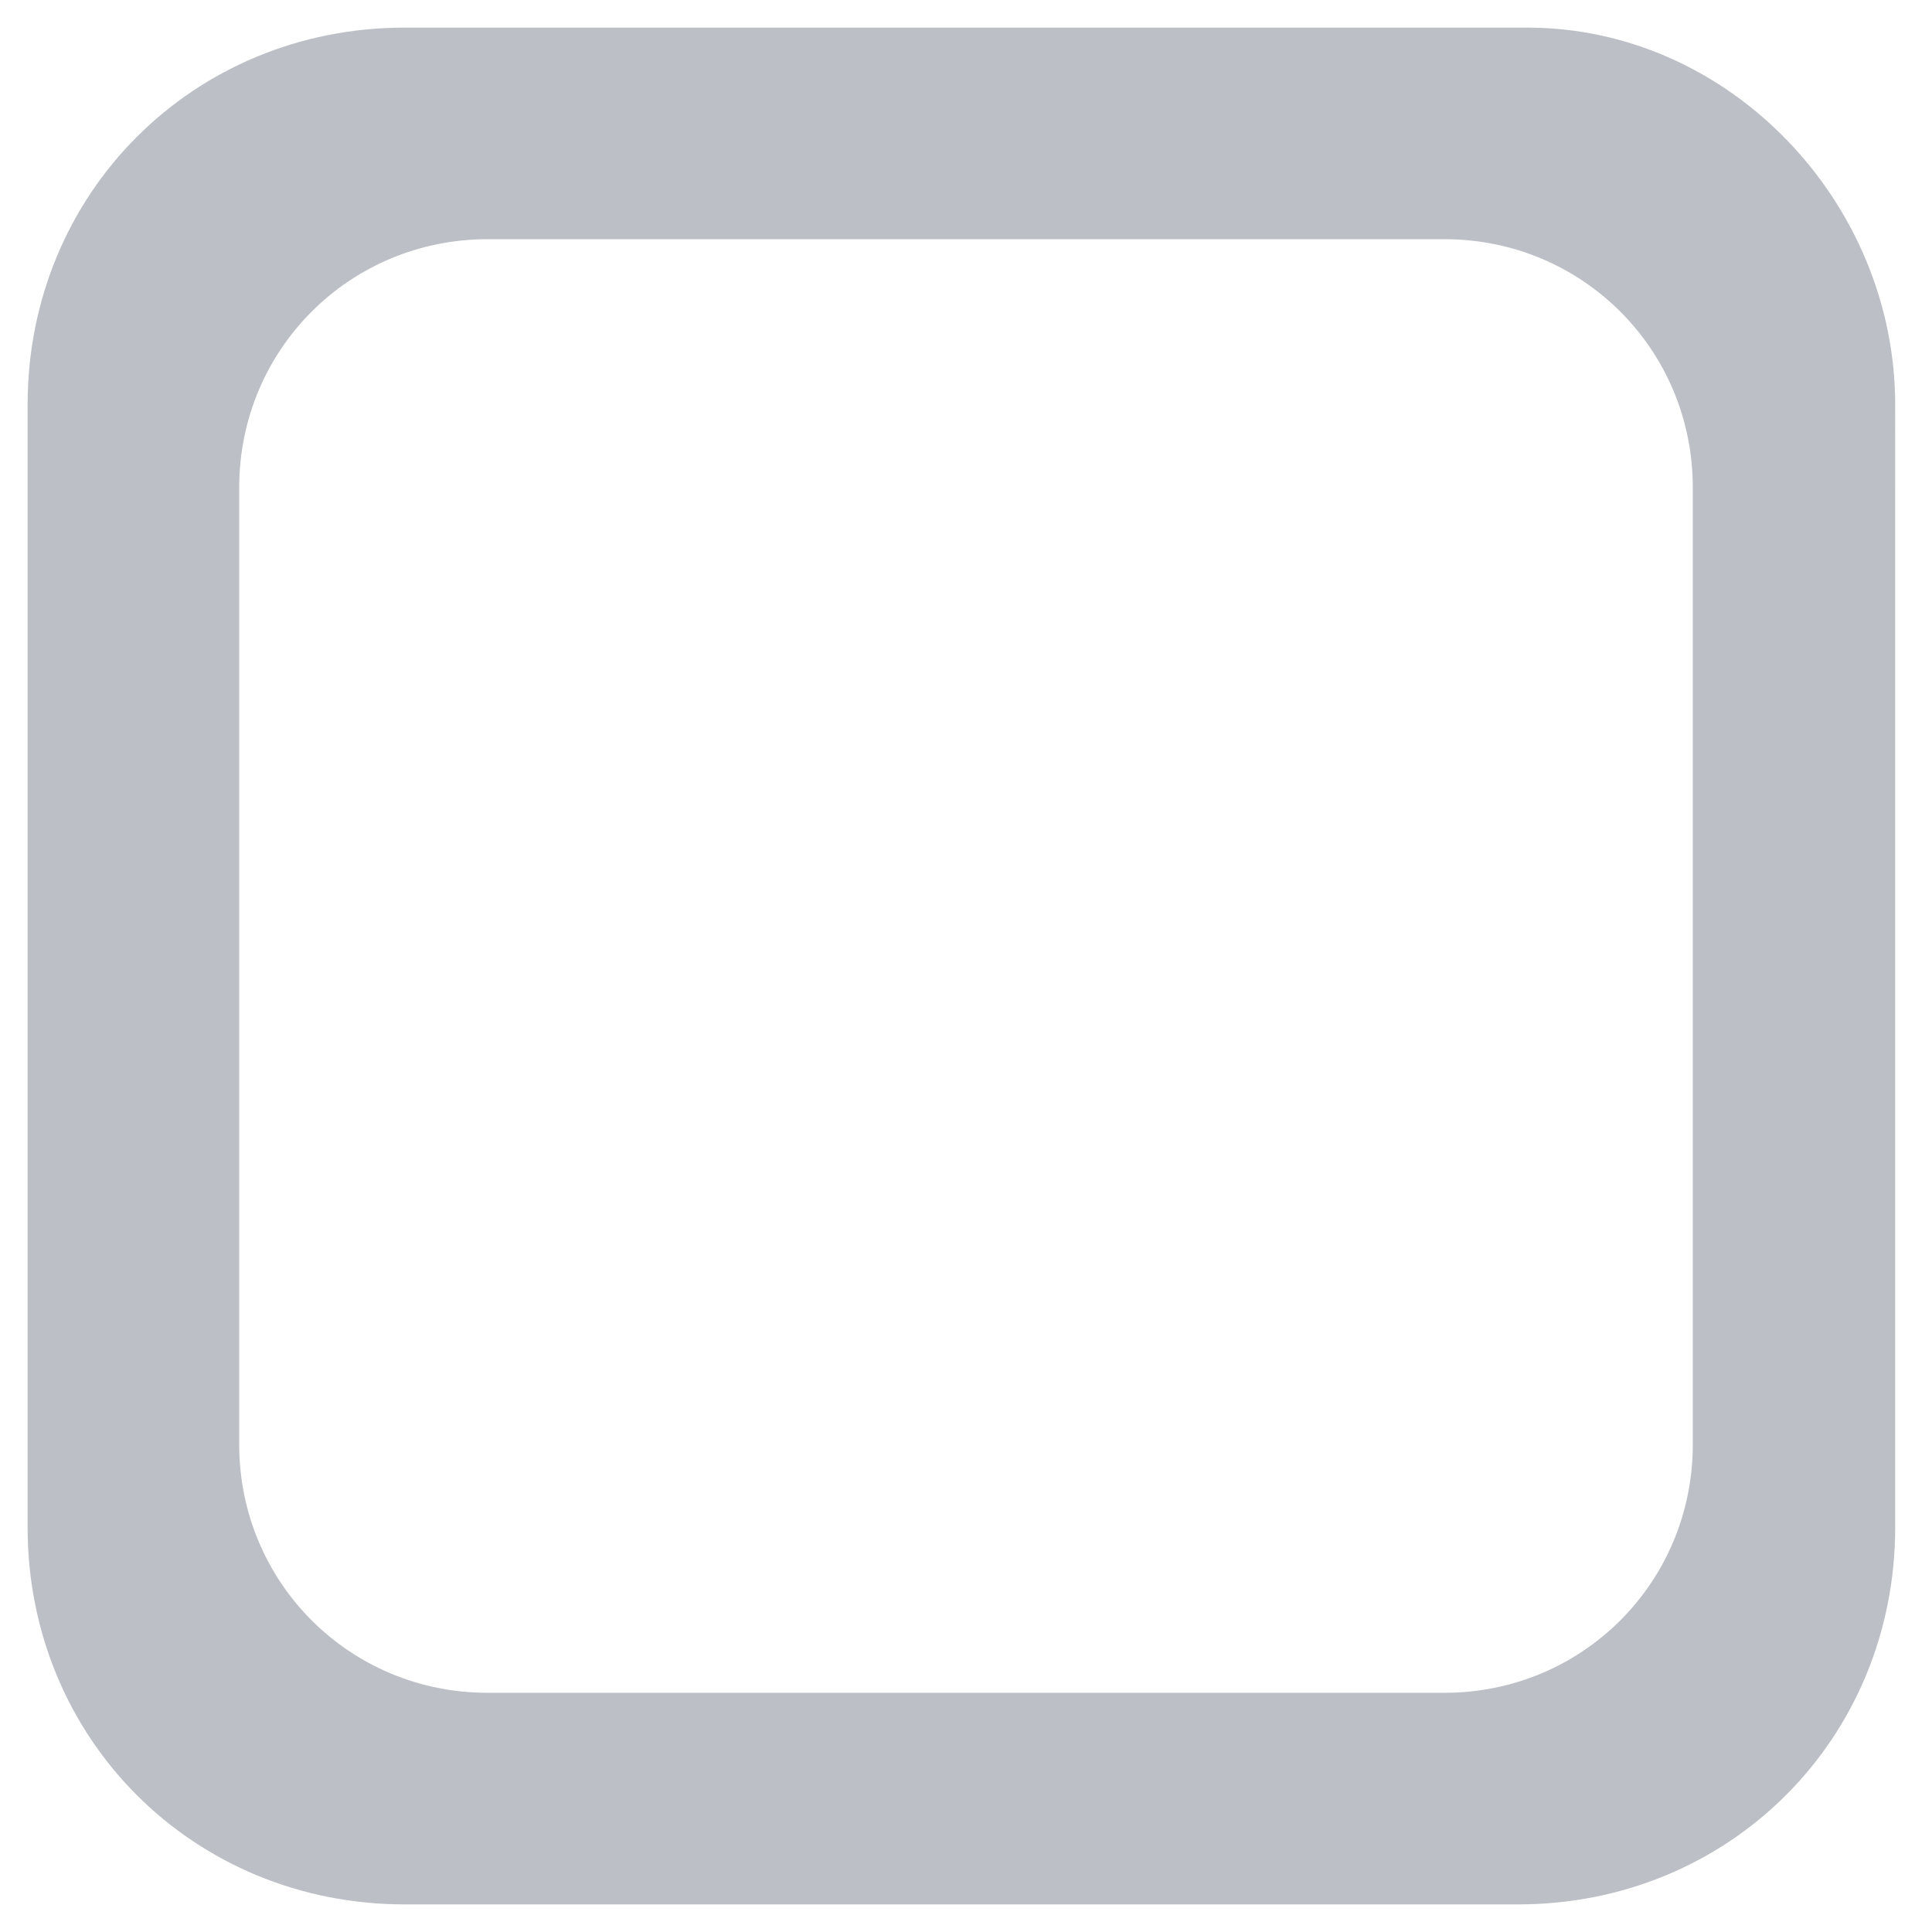 <?xml version="1.0" encoding="utf-8"?>
<!-- Generator: Adobe Illustrator 19.2.1, SVG Export Plug-In . SVG Version: 6.00 Build 0)  -->
<svg version="1.1" id="Capa_1" xmlns="http://www.w3.org/2000/svg" xmlns:xlink="http://www.w3.org/1999/xlink" x="0px" y="0px"
	 viewBox="0 0 21 21" style="enable-background:new 0 0 21 21;" xml:space="preserve">
<style type="text/css">
	.st0{fill:#BCBFC6;}
</style>
<path class="st0" d="M16.6,0.3H4.4c-2.3,0-4.1,1.8-4.1,4.1v12.2c0,2.3,1.8,4.1,4.1,4.1h12.1c2.3,0,4.1-1.8,4.1-4.1V4.4
	C20.6,2.2,18.8,0.3,16.6,0.3z M18.4,15.7c0,1.5-1.2,2.7-2.7,2.7H5.3c-1.5,0-2.7-1.2-2.7-2.7V5.3c0-1.5,1.2-2.7,2.7-2.7h10.4
	c1.5,0,2.7,1.2,2.7,2.7V15.7z"/>
</svg>
